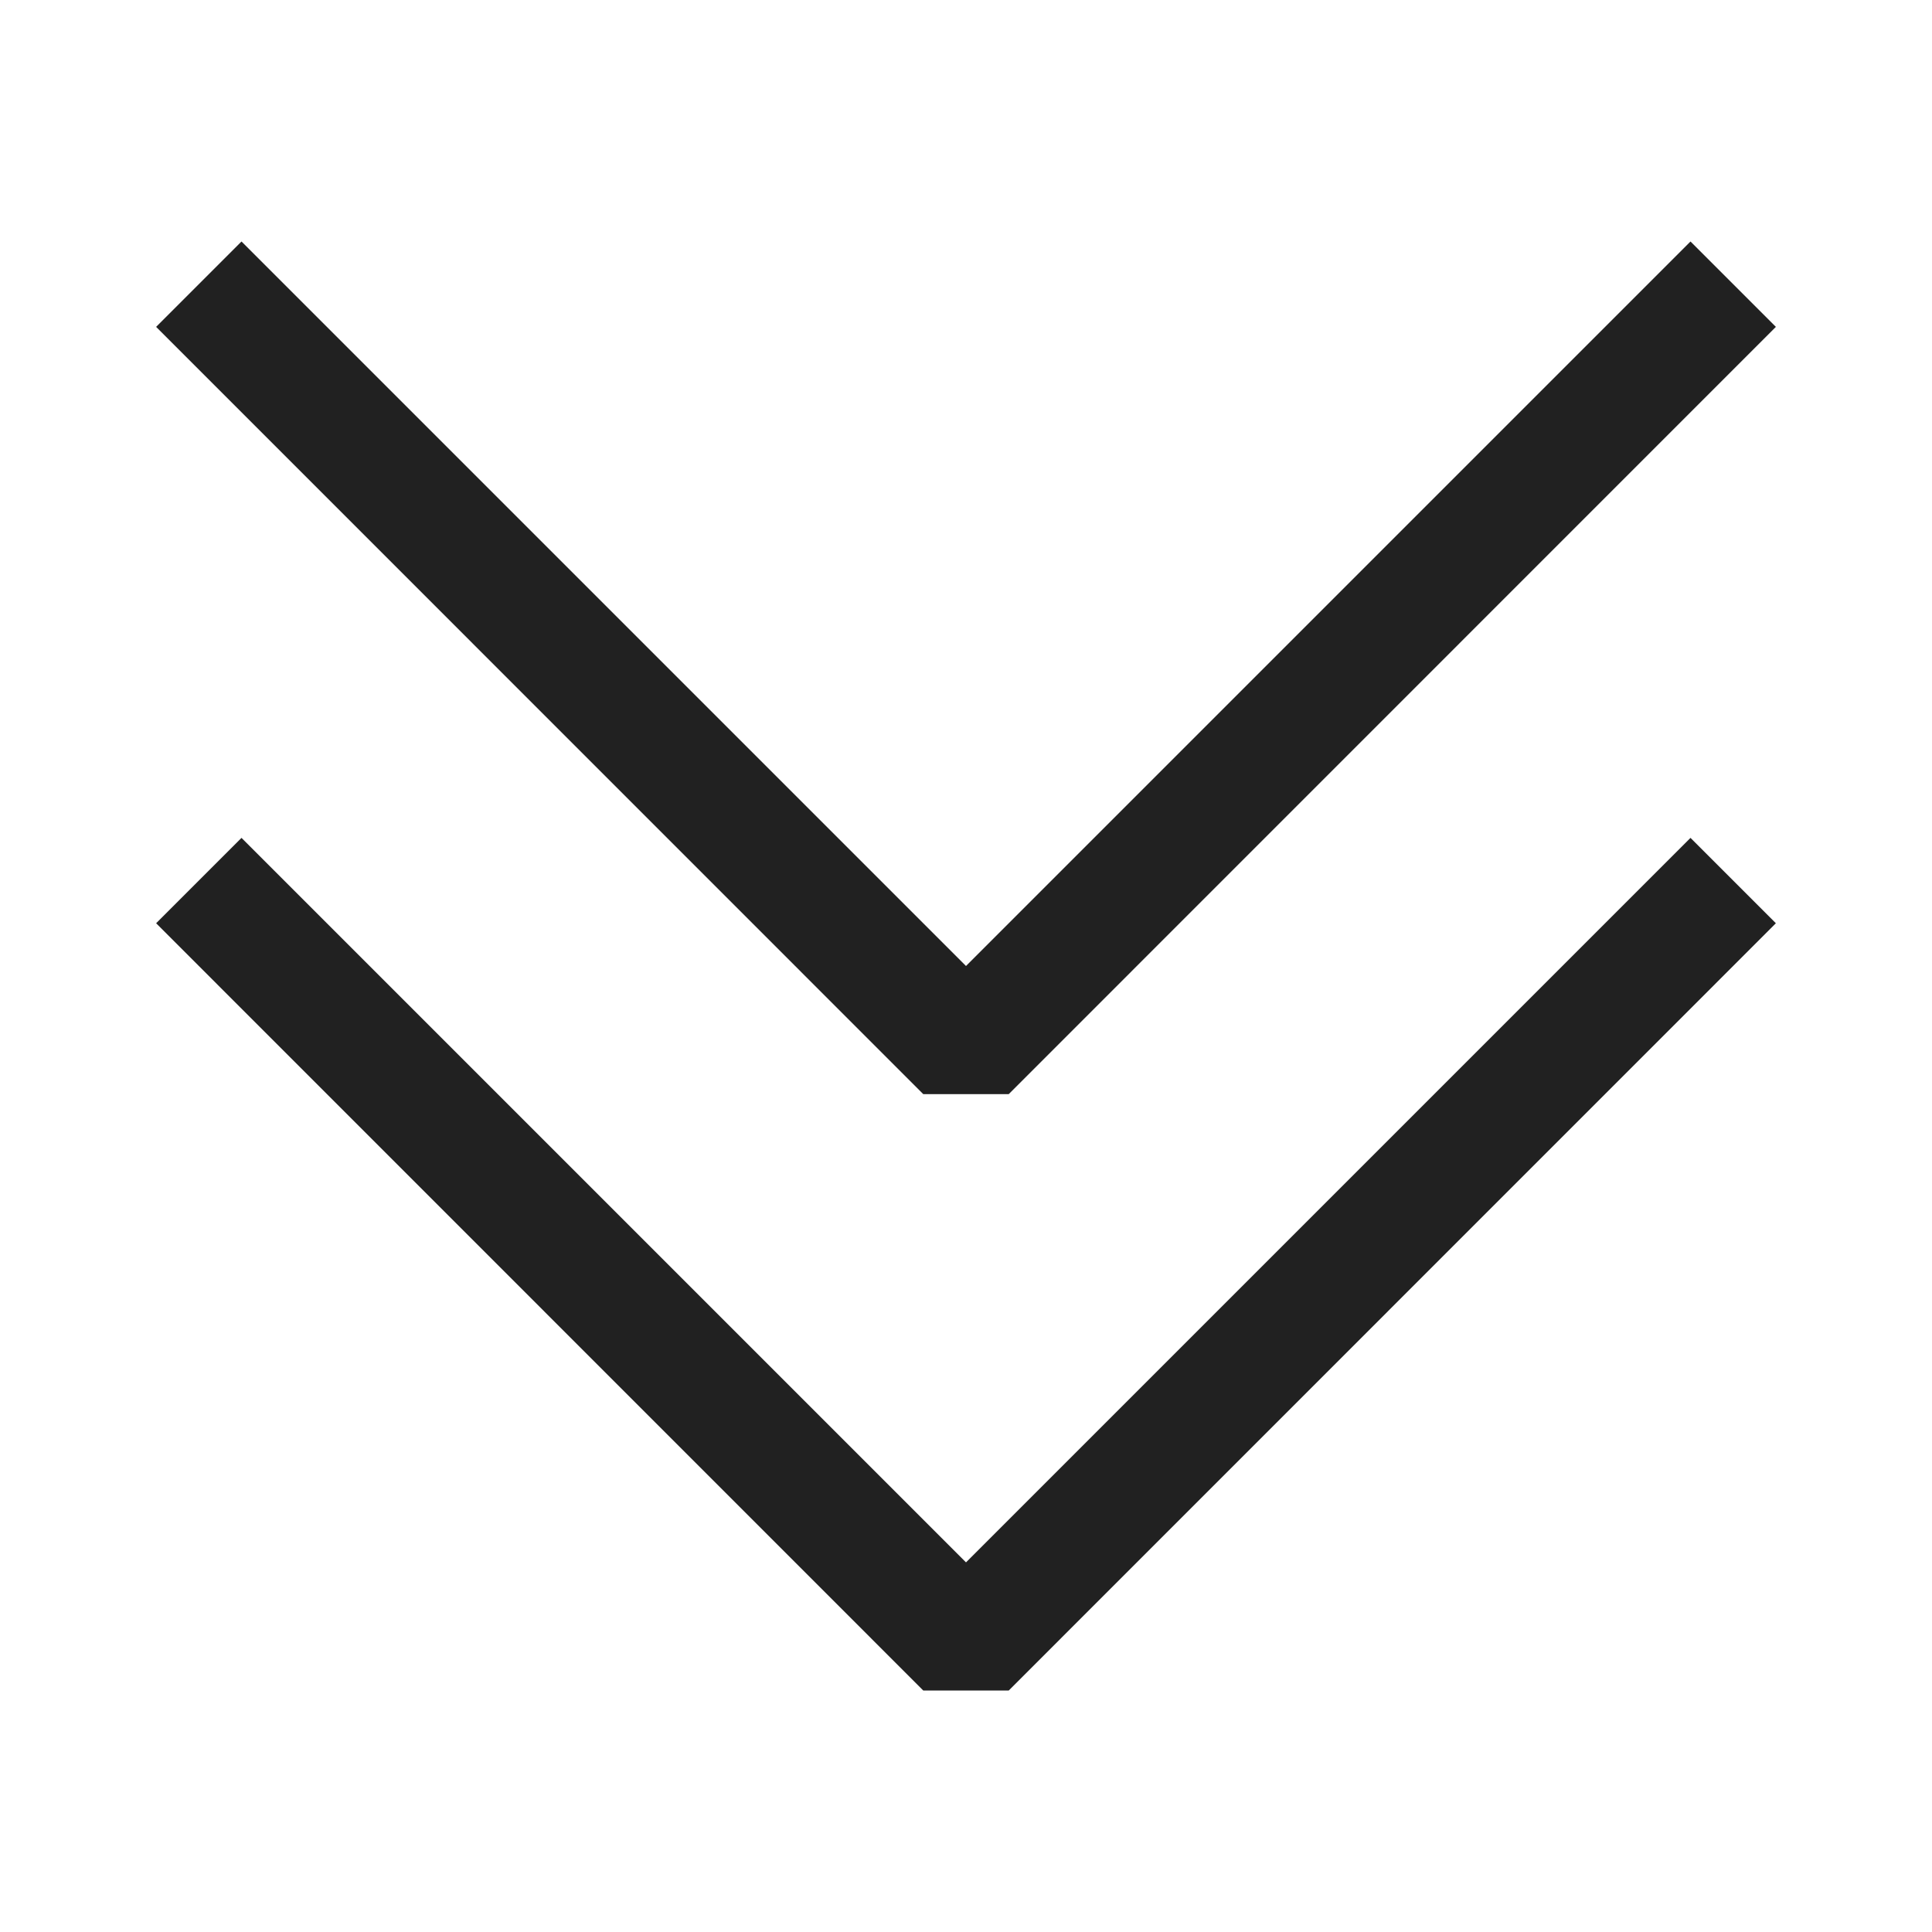 <svg xmlns="http://www.w3.org/2000/svg" viewBox="0 0 16 16">
  <defs>
    <style>.canvas{fill: none; opacity: 0;}.light-defaultgrey{fill: #212121; opacity: 1;}</style>
  </defs>
  <title>IconLightExpandDownGroup</title>
  <g id="canvas">
    <path class="canvas" d="M0,16V0H16V16Z" />
  </g>
  <g id="level-1">
    <path class="light-defaultgrey" d="M8,8l6-6,.707.707L8.354,9.061H7.646L1.293,2.707,2,2Zm0,4.939,6-6,.707.707L8.354,14H7.646L1.293,7.646,2,6.939Z" />
  </g>
</svg>

